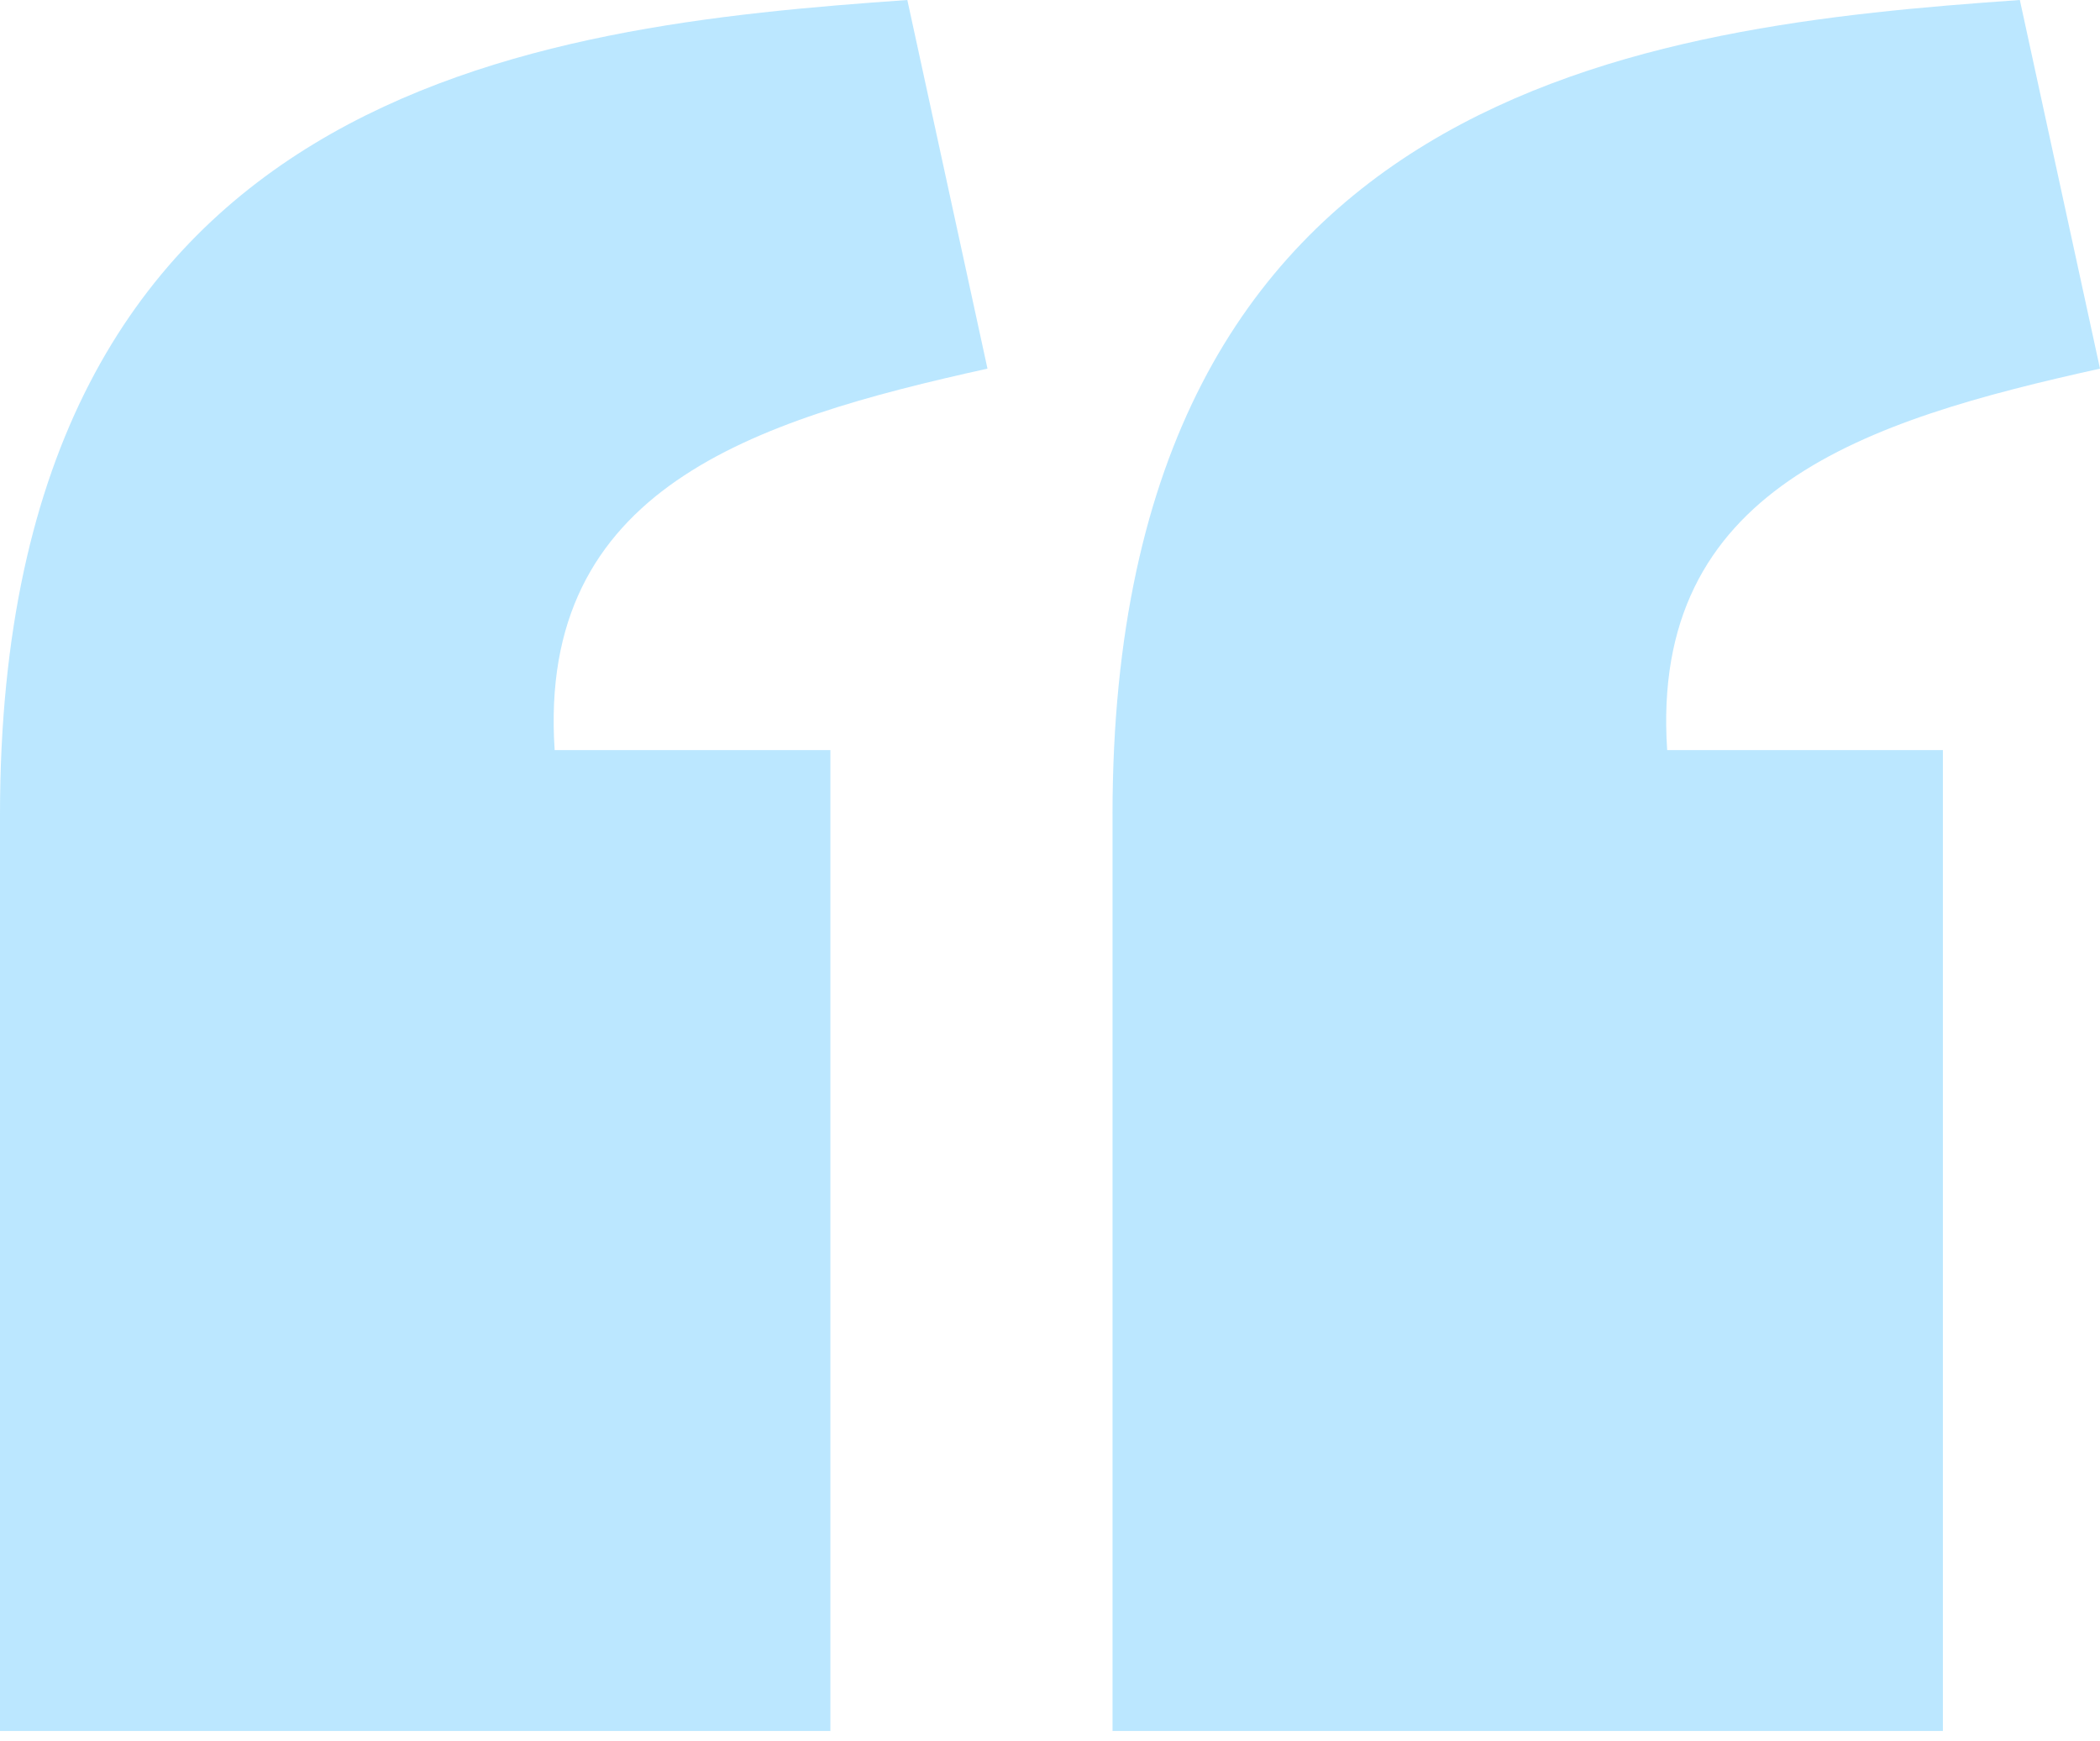 <svg width="158" height="131" viewBox="0 0 158 131" fill="none" xmlns="http://www.w3.org/2000/svg">
<path d="M68.266 0C40.268 1.967 0.022 6.437 0 61.27V130.26H62.476V56.446H41.731C40.417 36.736 56.647 31.647 74.296 27.74L68.266 0ZM151.969 0C123.971 1.967 83.726 6.438 83.704 61.27V130.26H146.18V56.446H125.435C124.121 36.736 140.351 31.647 158 27.74L151.969 0Z" fill="#1DADFF" fill-opacity="0.3"/>
</svg>

